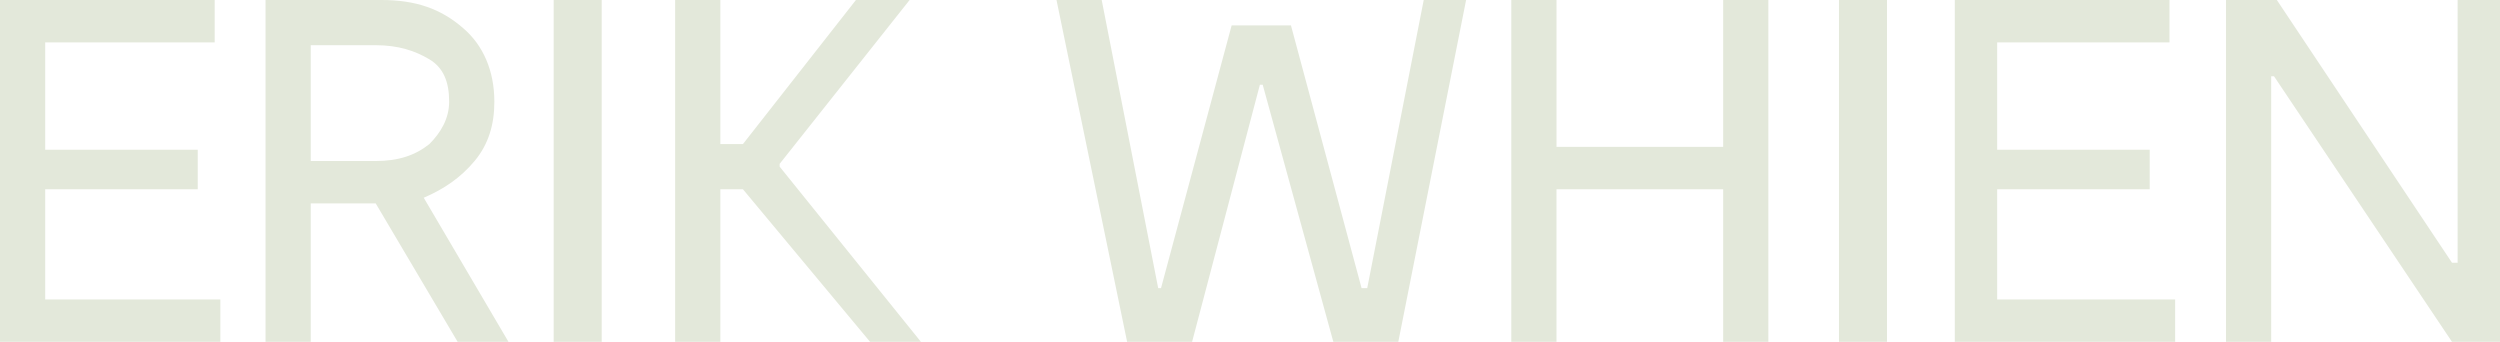 <?xml version="1.0" encoding="utf-8"?>
<!-- Generator: Adobe Illustrator 24.3.0, SVG Export Plug-In . SVG Version: 6.00 Build 0)  -->
<svg version="1.1" id="Laag_1" xmlns="http://www.w3.org/2000/svg" xmlns:xlink="http://www.w3.org/1999/xlink" x="0px" y="0px"
	 width="88.5px" height="12.1px" viewBox="0 0 88.5 12.1" style="enable-background:new 0 0 88.5 12.1;" xml:space="preserve">
<style type="text/css">
	.st0{fill:#E3E8DA;}
</style>
<g>
	<path class="st0" d="M1.6,10.6h6.2v1.5H0V0h7.6v1.5H1.6v3.8h5.4v1.4H1.6V10.6z"/>
	<path class="st0" d="M18,12.1h-1.8l-2.9-4.9h0H11v4.9H9.4V0h4.1c1.2,0,2.1,0.3,2.9,1c0.7,0.6,1.1,1.5,1.1,2.6
		c0,0.8-0.2,1.5-0.7,2.1s-1.1,1-1.8,1.3L18,12.1z M11,1.5v4.2h2.3c0.8,0,1.4-0.2,1.9-0.6c0.4-0.4,0.7-0.9,0.7-1.5
		c0-0.7-0.2-1.2-0.7-1.5s-1.1-0.5-1.9-0.5H11z"/>
	<path class="st0" d="M21.3,0v12.1h-1.7V0H21.3z"/>
	<path class="st0" d="M30.8,12.1l-4.5-5.4h-0.8v5.4h-1.6V0h1.6v5.1h0.8l4-5.1h1.9l-4.6,5.8v0.1l5,6.2H30.8z"/>
	<path class="st0" d="M50.4,0h1.5l-2.4,12.1h-2.3L44.7,3h-0.1l-2.4,9.1h-2.3L37.4,0H39L41,10.2h0.1l2.5-9.3h2.1l2.5,9.3h0.2L50.4,0z
		"/>
	<path class="st0" d="M61,0h1.6v12.1H61V6.7h-5.9v5.4h-1.6V0h1.6v5.2H61V0z"/>
	<path class="st0" d="M66.8,0v12.1h-1.7V0H66.8z"/>
	<path class="st0" d="M70.8,10.6h6.2v1.5h-7.8V0h7.6v1.5h-6.1v3.8h5.4v1.4h-5.4V10.6z"/>
	<path class="st0" d="M86.9,0h1.6v12.1h-1.7l-6.3-9.4h-0.1v9.4h-1.6V0h1.8l6.2,9.3h0.2V0z"/>
</g>
</svg>
